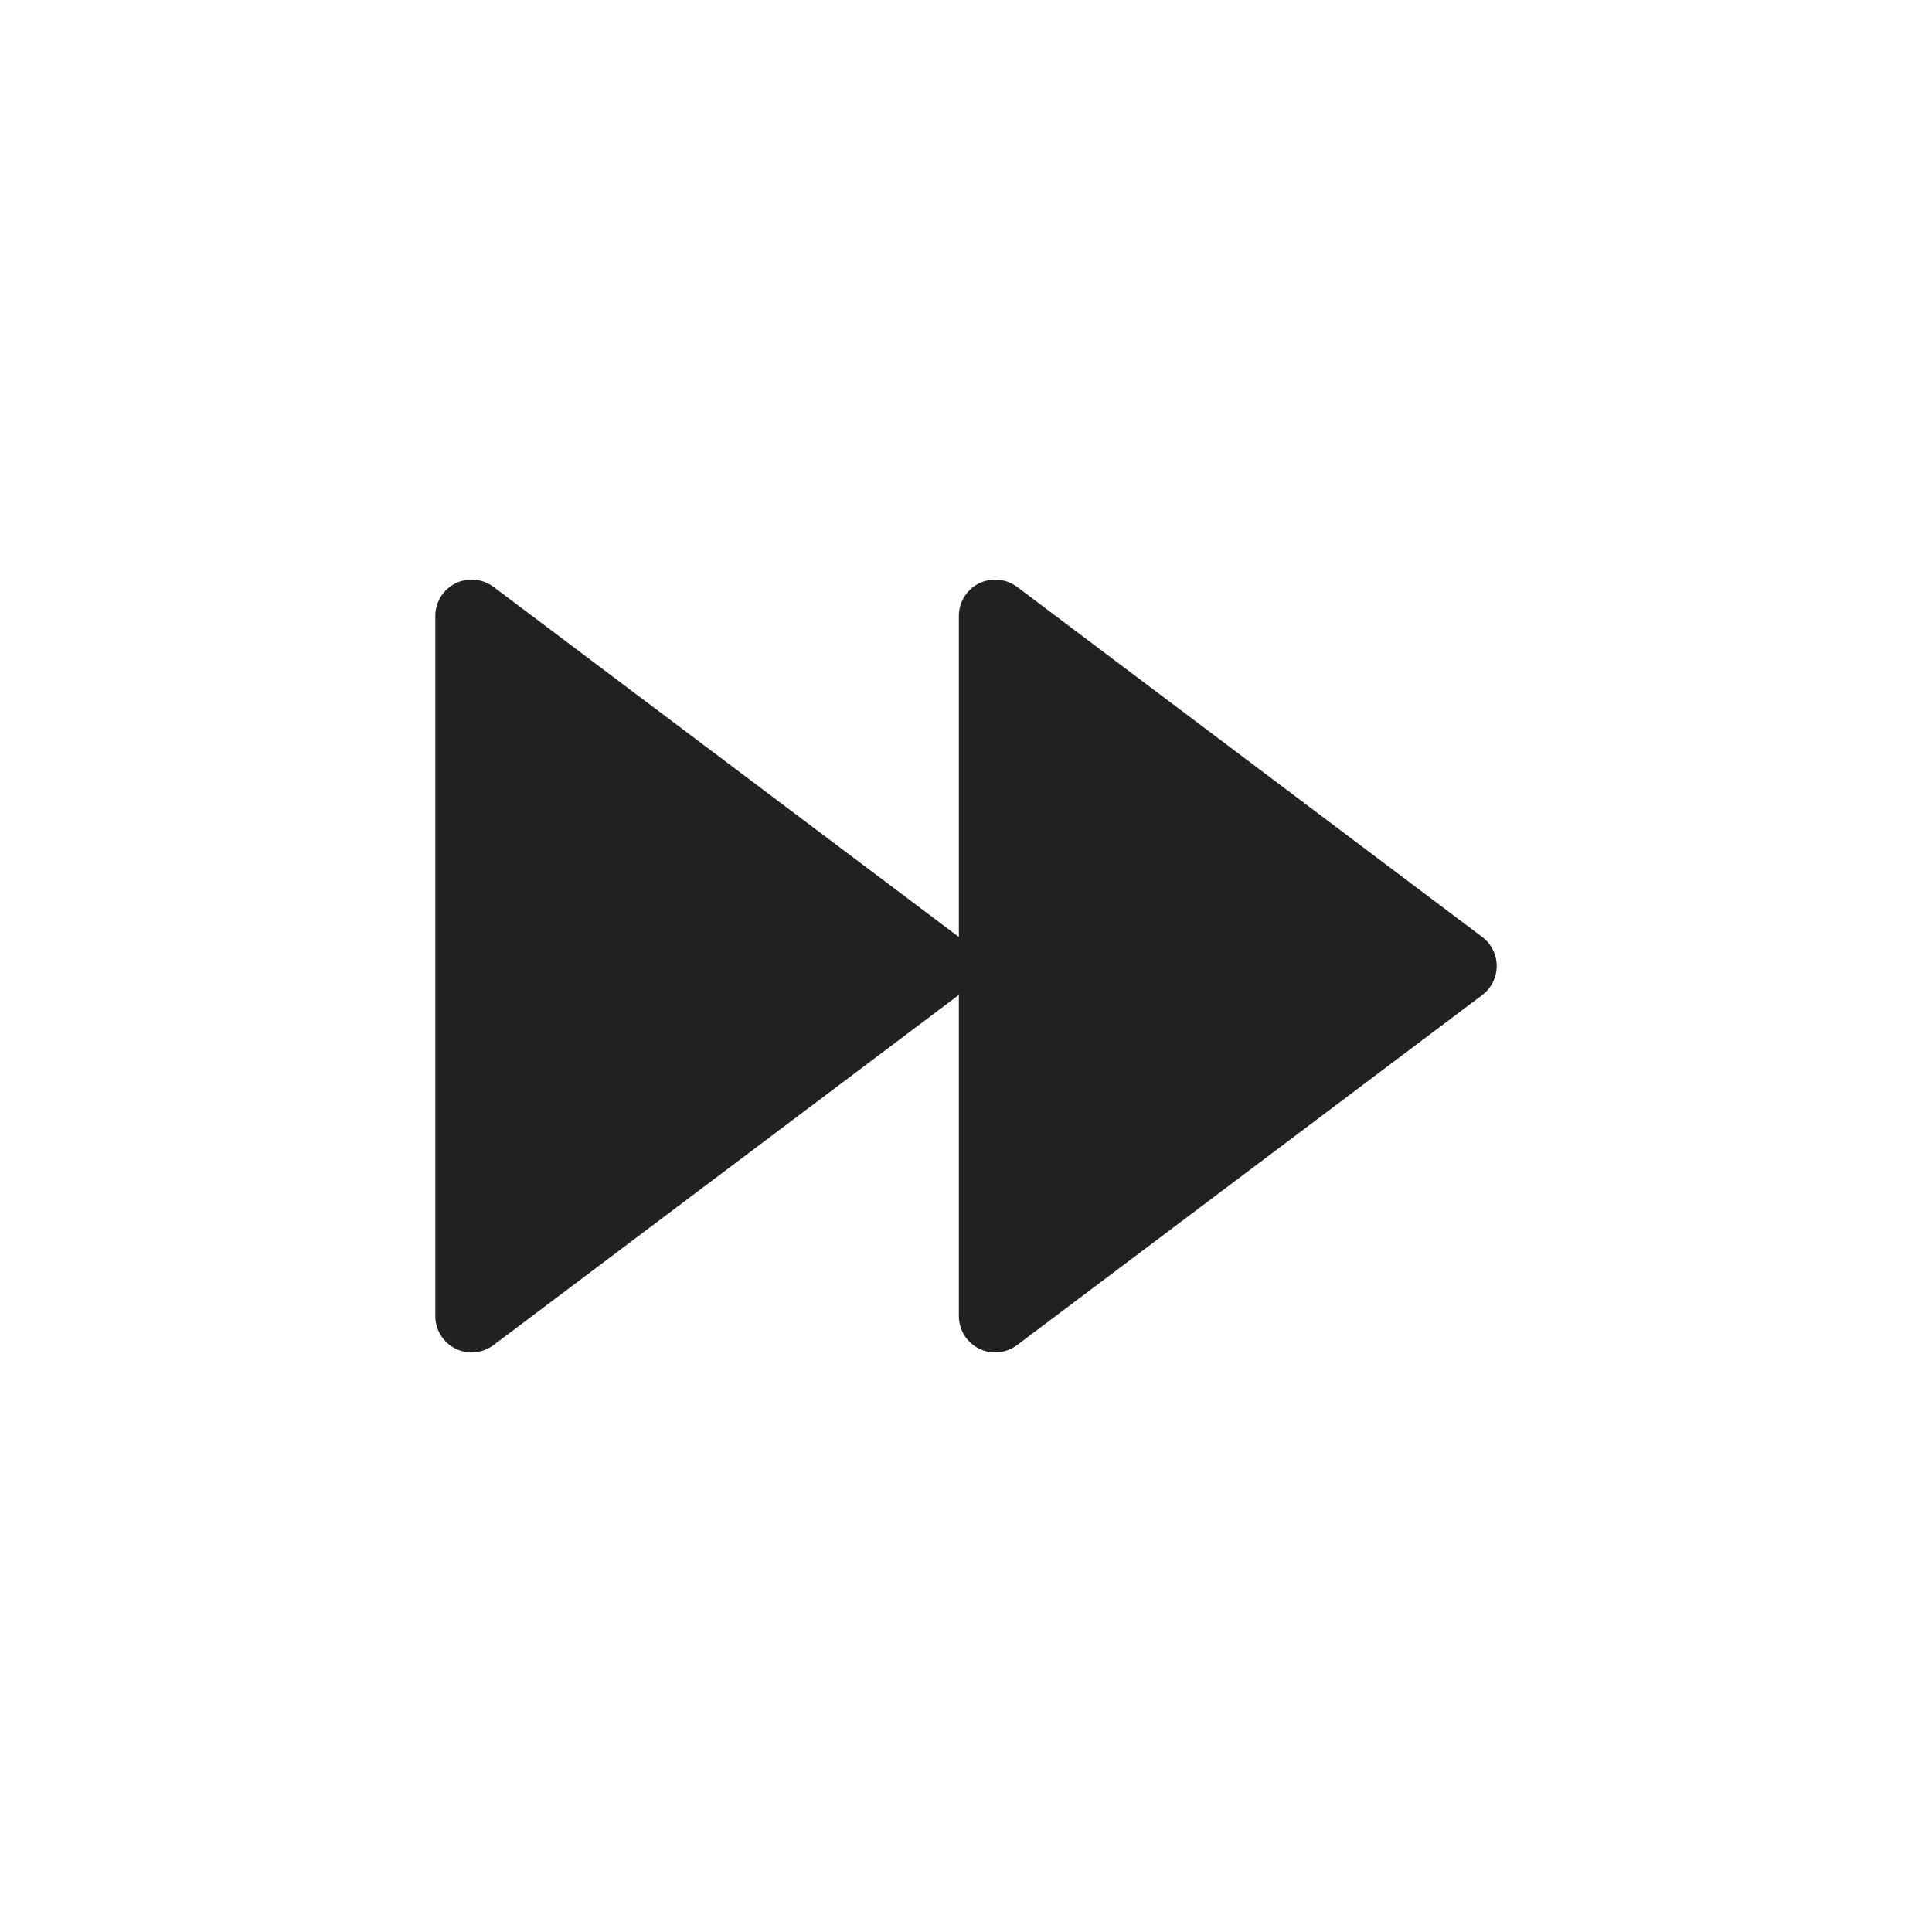 <?xml version="1.0" encoding="UTF-8"?>
<svg id="a" data-name="layer1" xmlns="http://www.w3.org/2000/svg" width="1000" height="1000" viewBox="0 0 1000 1000">
  <path d="M235.714,301.965c6.375-3.157,13.986-2.472,19.701,1.786l240.887,181.226v-166.199c0-7.122,4.026-13.632,10.401-16.813,6.375-3.157,13.986-2.472,19.701,1.786l240.794,181.226c4.711,3.549,7.489,9.129,7.489,15.027s-2.778,11.478-7.489,15.027l-240.794,181.201c-3.329,2.496-7.305,3.769-11.307,3.769-2.864,0-5.739-.661-8.395-1.982-6.375-3.181-10.401-9.691-10.401-16.813v-166.25c-.032.024-.062.051-.093.075l-240.794,181.201c-3.328,2.496-7.305,3.769-11.307,3.769-2.864,0-5.739-.661-8.394-1.982-6.375-3.181-10.401-9.691-10.401-16.813v-362.427c0-7.122,4.026-13.632,10.401-16.813Z" fill="#212121" stroke-width="0"/>
</svg>